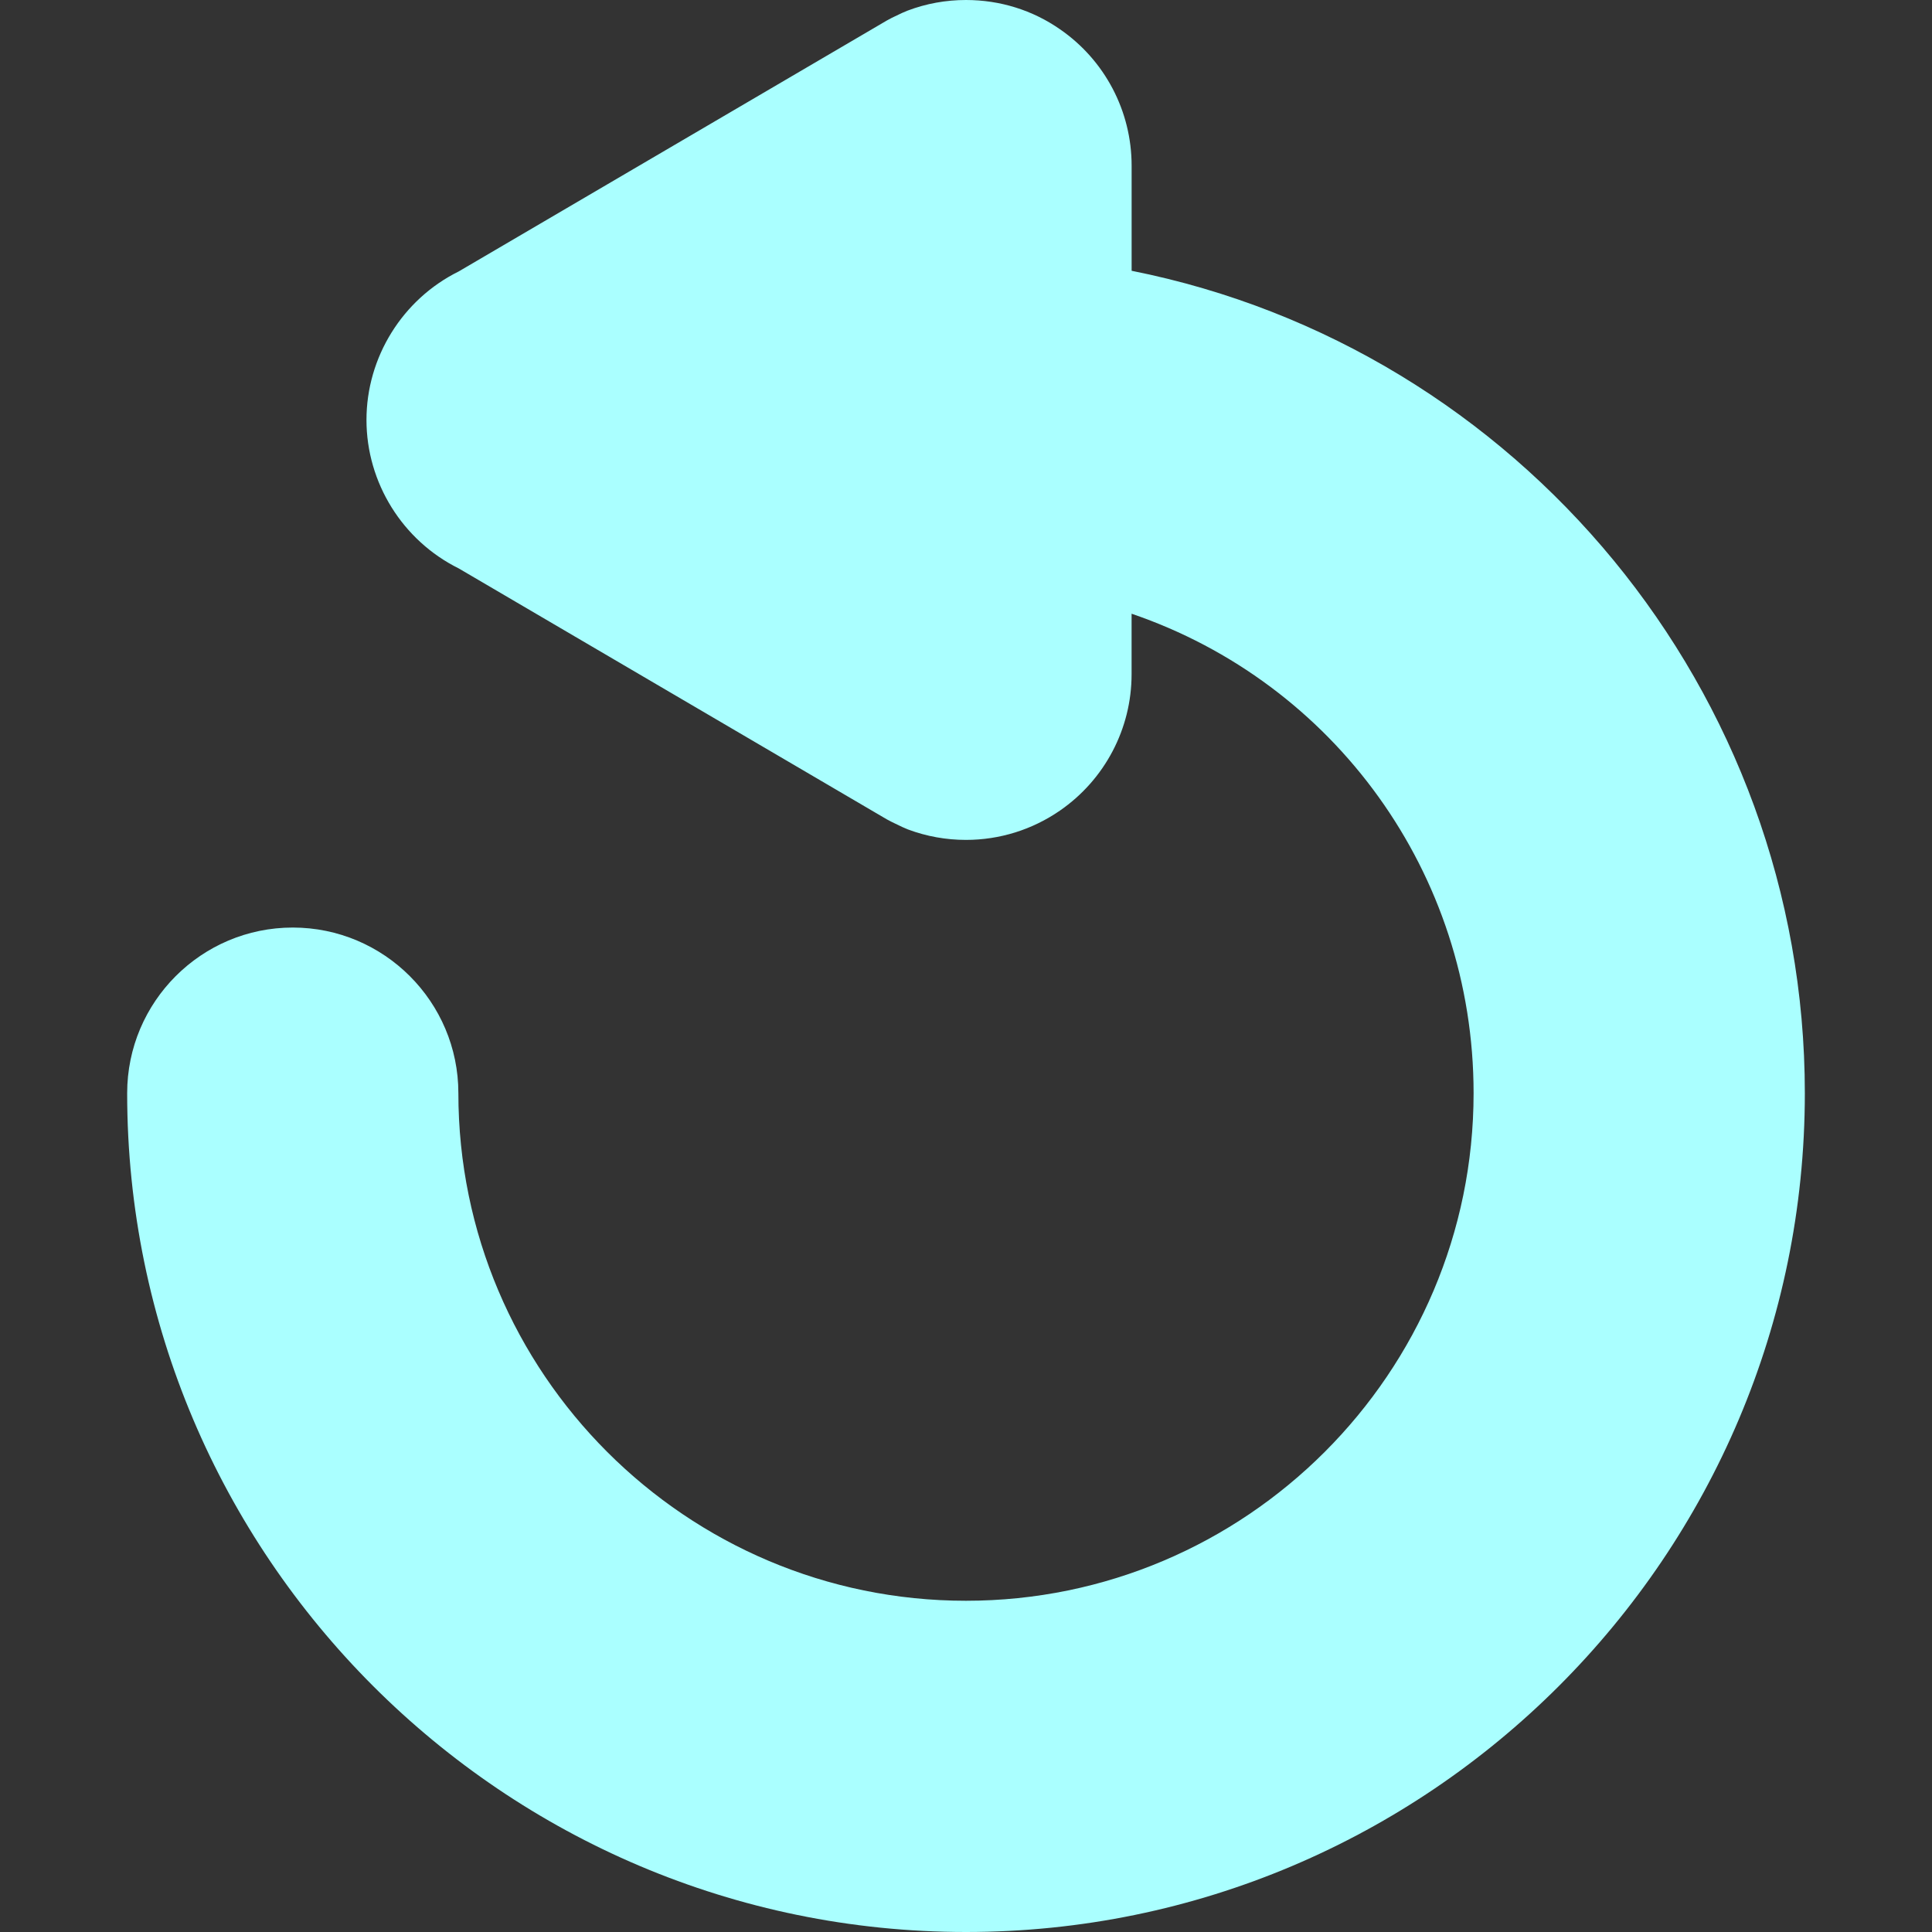 <?xml version="1.0" encoding="UTF-8" standalone="no"?>
<!-- Uploaded to: SVG Repo, www.svgrepo.com, Generator: SVG Repo Mixer Tools -->

<svg
   fill="#aaffff"
   version="1.1"
   id="Capa_1"
   width="800px"
   height="800px"
   viewBox="0 0 397.037 397.037"
   xml:space="preserve"
   sodipodi:docname="anticlockwise.svg"
   inkscape:version="1.4.2 (2aeb623e1d, 2025-05-12)"
   xmlns:inkscape="http://www.inkscape.org/namespaces/inkscape"
   xmlns:sodipodi="http://sodipodi.sourceforge.net/DTD/sodipodi-0.dtd"
   xmlns="http://www.w3.org/2000/svg"
   xmlns:svg="http://www.w3.org/2000/svg"><rect x="0" y="0" width="397.037" height="397.037" fill="#333333" stroke="none"/><defs
   id="defs1" /><sodipodi:namedview
   id="namedview1"
   pagecolor="#ffffff"
   bordercolor="#000000"
   borderopacity="0.25"
   inkscape:showpageshadow="2"
   inkscape:pageopacity="0.0"
   inkscape:pagecheckerboard="0"
   inkscape:deskcolor="#d1d1d1"
   showgrid="false"
   inkscape:zoom="0.08"
   inkscape:cx="400"
   inkscape:cy="400"
   inkscape:window-width="1210"
   inkscape:window-height="933"
   inkscape:window-x="0"
   inkscape:window-y="0"
   inkscape:window-maximized="1"
   inkscape:current-layer="Capa_1" />
<g
   id="g1"
   transform="matrix(-1,0,0,1,397.038,0)">
	<path
   d="m 336.875,190.616 c -18.765,0 -34.035,15.264 -34.035,34.035 0,57.514 -46.783,104.315 -104.315,104.315 -57.517,0 -104.318,-46.802 -104.318,-104.315 0,-45.252 28.727,-84.358 70.283,-98.527 v 12.439 c 0,11.181 5.503,21.65 14.727,28.021 5.716,3.942 12.397,6.02 19.314,6.02 4.08,0 8.095,-0.718 11.926,-2.152 l 1.117,-0.478 2.18,-1.048 1.051,-0.553 87.958,-51.557 c 11.541,-5.72 18.963,-17.606 18.963,-30.52 0,-12.91 -7.422,-24.809 -18.963,-30.517 L 214.804,4.224 213.771,3.669 211.627,2.648 210.528,2.183 C 206.686,0.729 202.644,0 198.524,0 191.532,0 184.83,2.089 179.198,6.02 169.987,12.37 164.483,22.842 164.483,34.041 V 55.646 C 84.8,71.535 26.133,142.118 26.133,224.657 c 0,95.056 77.327,172.38 172.383,172.38 95.059,0 172.389,-77.324 172.389,-172.38 -10e-4,-18.777 -15.265,-34.041 -34.03,-34.041 z"
   id="path1" />
</g>
</svg>
